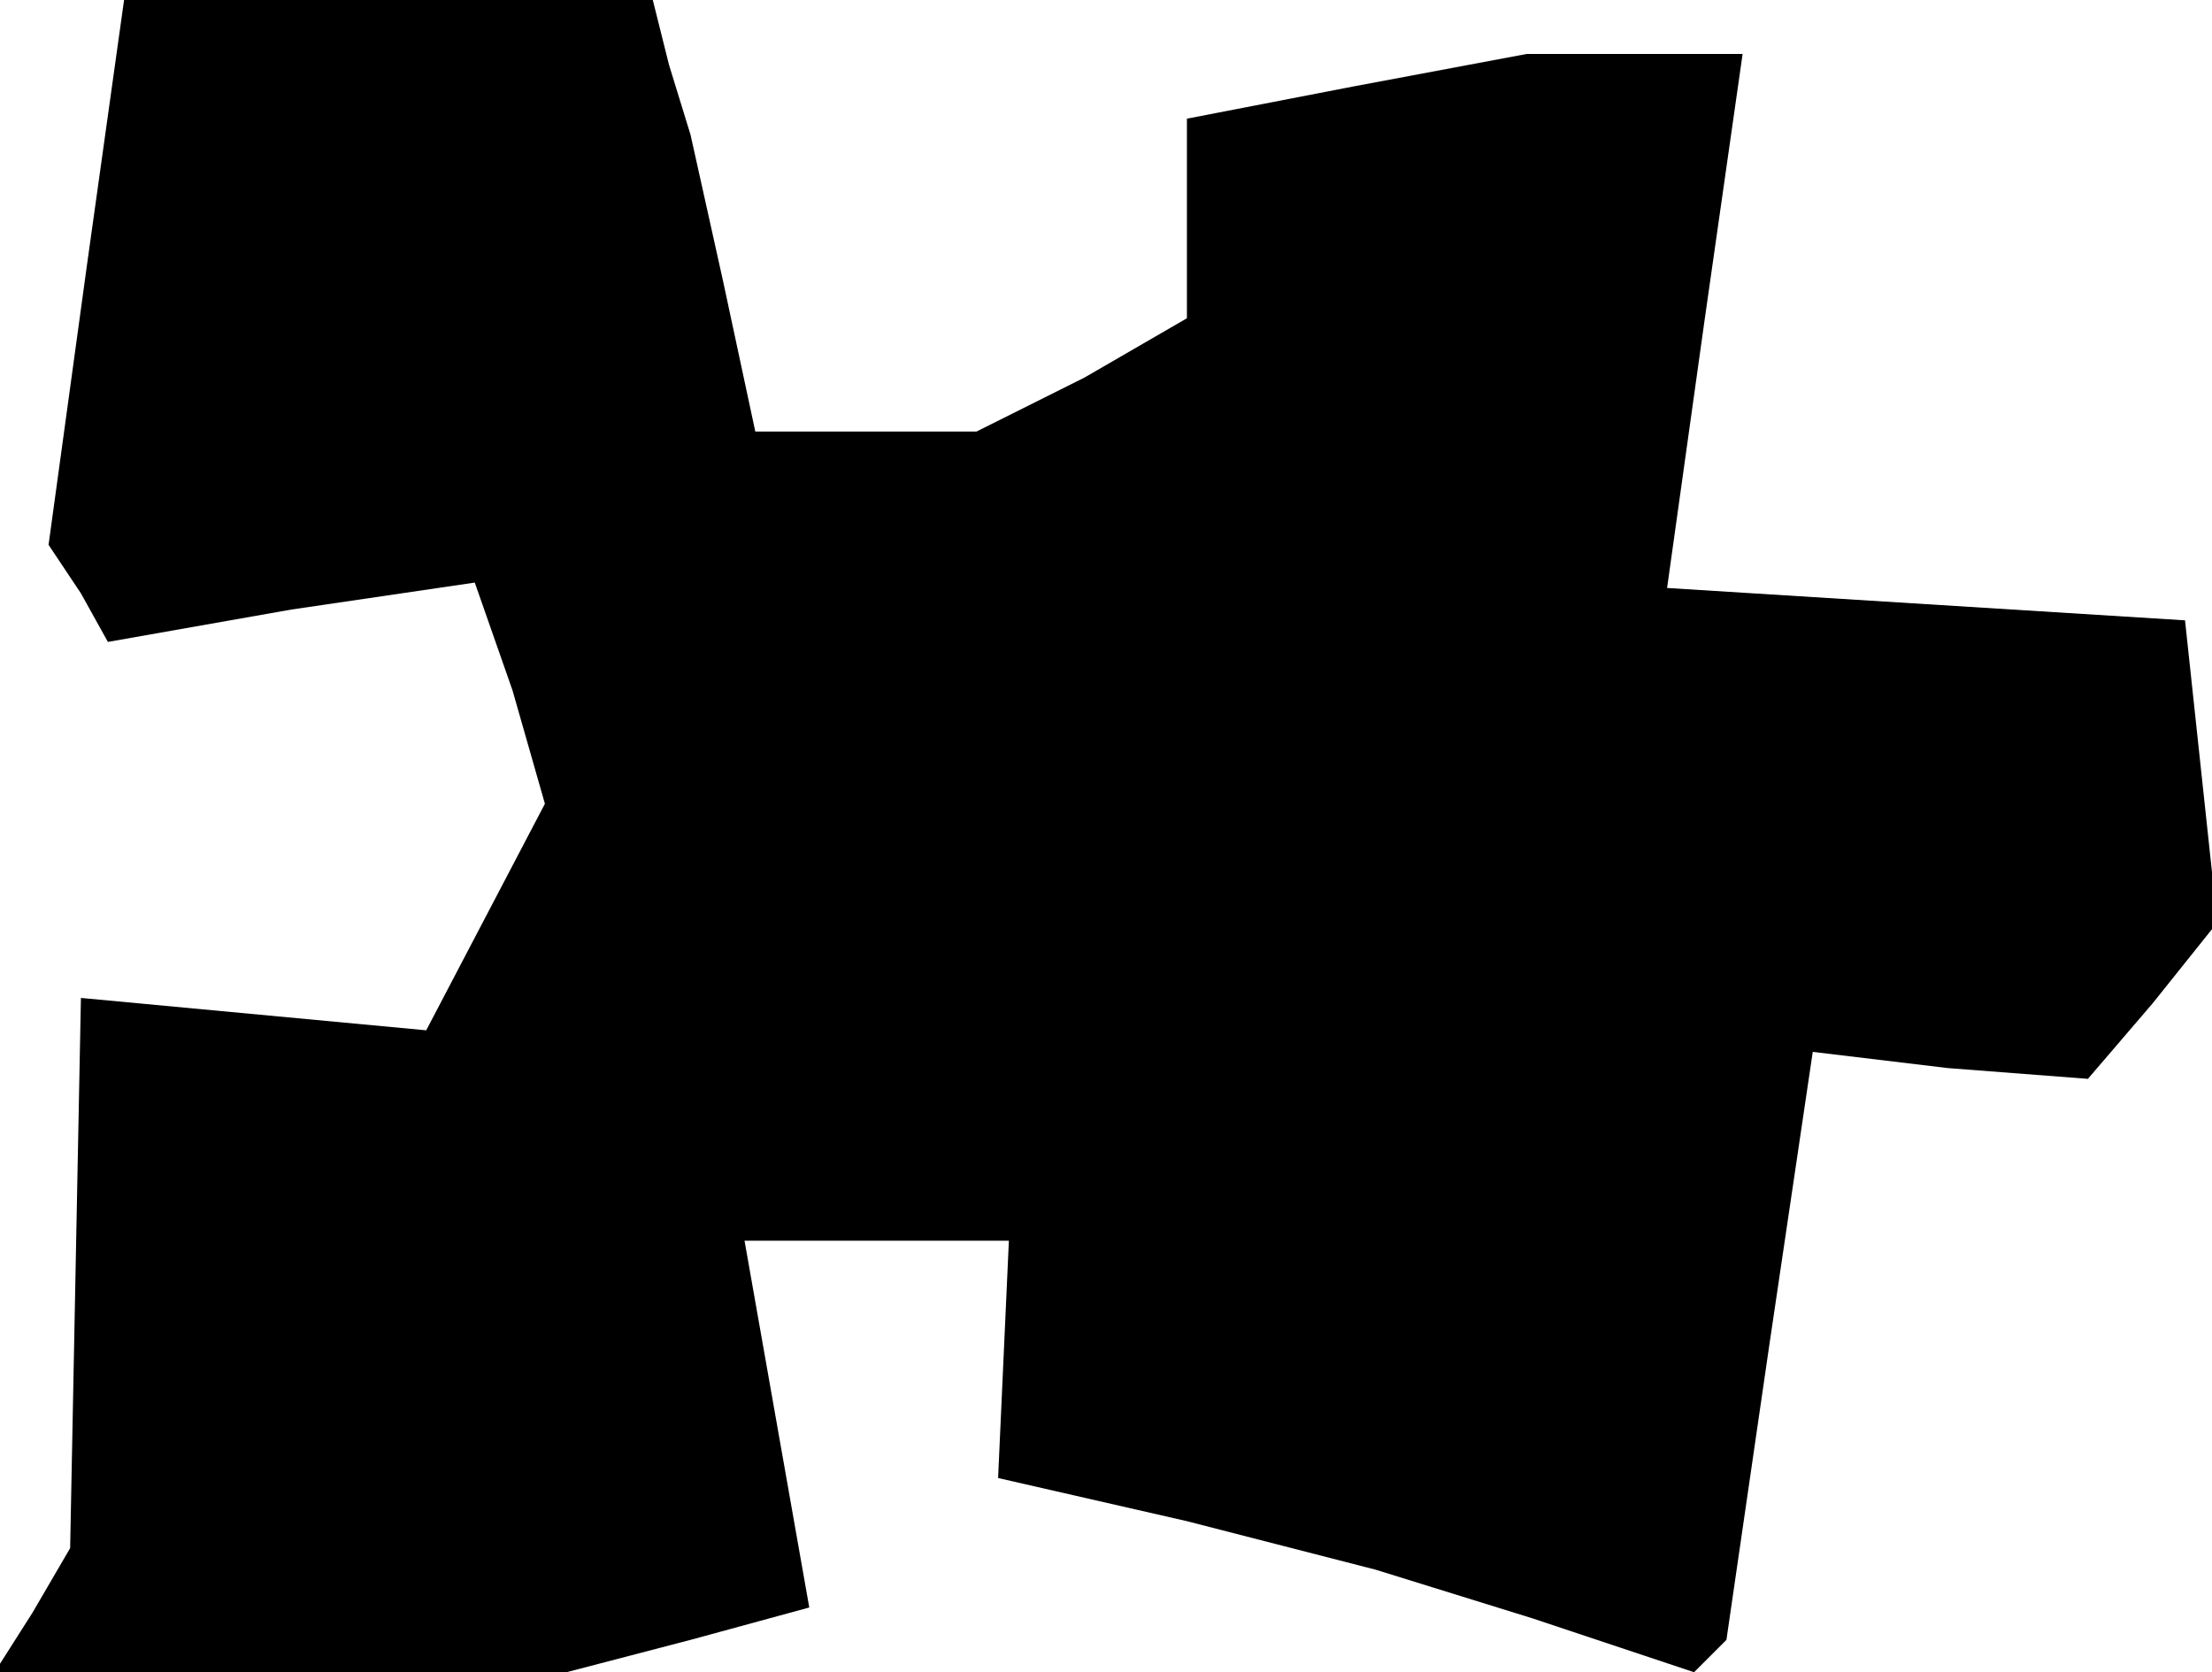 <?xml version="1.0" standalone="no"?>
<!DOCTYPE svg PUBLIC "-//W3C//DTD SVG 20010904//EN"
 "http://www.w3.org/TR/2001/REC-SVG-20010904/DTD/svg10.dtd">
<svg version="1.0" xmlns="http://www.w3.org/2000/svg"
 width="41pt" height="31pt" viewBox="0 0 41 31"
 preserveAspectRatio="xMidYMid meet">
<g transform="translate(0,31) scale(0.1,-0.1)"
fill="#000000" stroke="none">
<path d="M16 260 l-7 -51 6 -9 5 -9 34 6 34 5 7 -20 6 -21 -11 -21 -11 -21
-32 3 -32 3 -1 -51 -1 -51 -7 -12 -7 -11 53 0 53 0 23 6 22 6 -6 34 -6 34 24
0 25 0 -1 -22 -1 -22 35 -8 35 -9 29 -9 30 -10 3 3 3 3 8 55 8 54 25 -3 26 -2
12 14 12 15 -3 28 -3 28 -48 3 -48 3 7 50 7 49 -20 0 -20 0 -32 -6 -31 -6 0
-19 0 -18 -19 -11 -20 -10 -20 0 -21 0 -6 28 -6 27 -4 13 -3 12 -49 0 -49 0
-7 -50z"/>
</g>
</svg>
